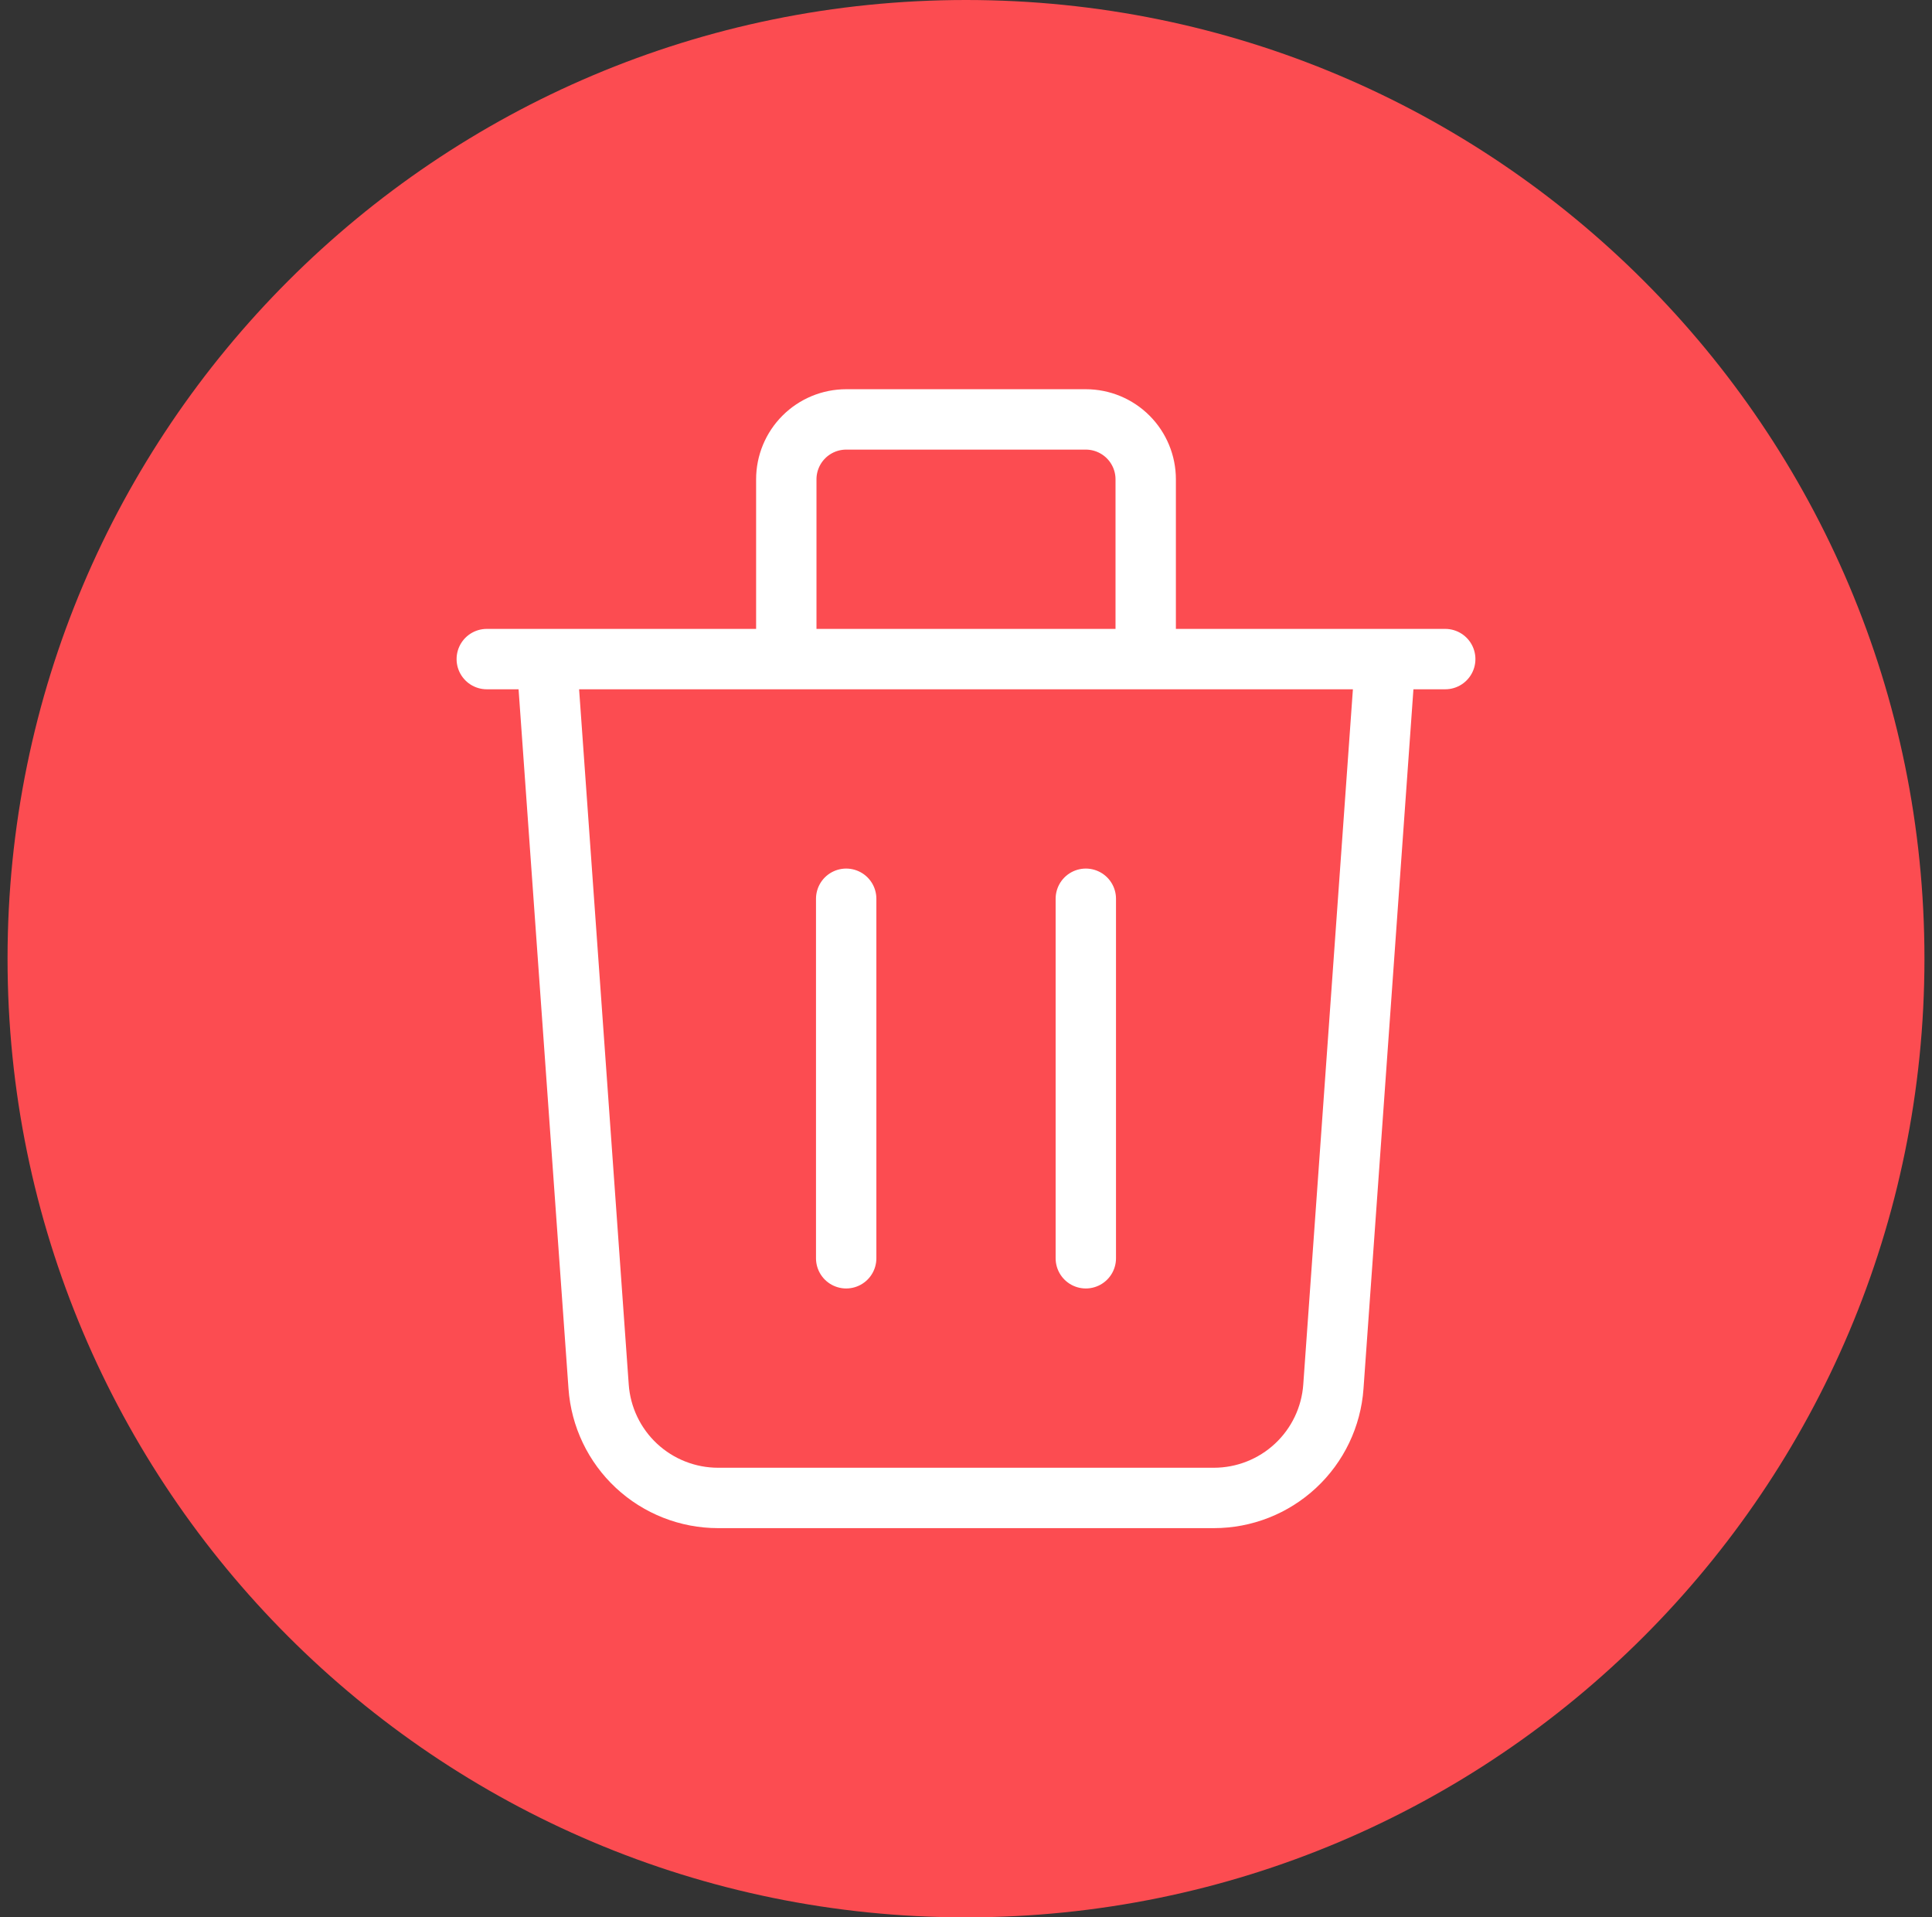 <svg width="128" height="127" viewBox="0 0 128 127" fill="none" xmlns="http://www.w3.org/2000/svg">
<rect x="0" y="0" width="128" height="127" fill="#333333" stroke="none"/>
<path d="M0.5 63.5C0.5 28.43 28.93 0 64 0C99.07 0 127.5 28.43 127.5 63.5C127.5 98.57 99.07 127 64 127C28.93 127 0.5 98.57 0.5 63.5Z" fill="#FC4C51"/>
<path d="M32.25 43.656H95.75M91.781 43.656L88.34 91.845C88.198 93.847 87.302 95.722 85.832 97.09C84.363 98.458 82.43 99.219 80.423 99.219H47.577C45.57 99.219 43.637 98.458 42.167 97.09C40.698 95.722 39.802 93.847 39.66 91.845L36.219 43.656H91.781ZM56.062 59.531V83.344V59.531ZM71.938 59.531V83.344V59.531ZM75.906 43.656V31.75C75.906 30.697 75.488 29.688 74.744 28.944C73.999 28.199 72.99 27.781 71.938 27.781H56.062C55.01 27.781 54.001 28.199 53.256 28.944C52.512 29.688 52.094 30.697 52.094 31.75V43.656H75.906Z" stroke="white" stroke-width="4" stroke-linecap="round" stroke-linejoin="round"/>
</svg>

